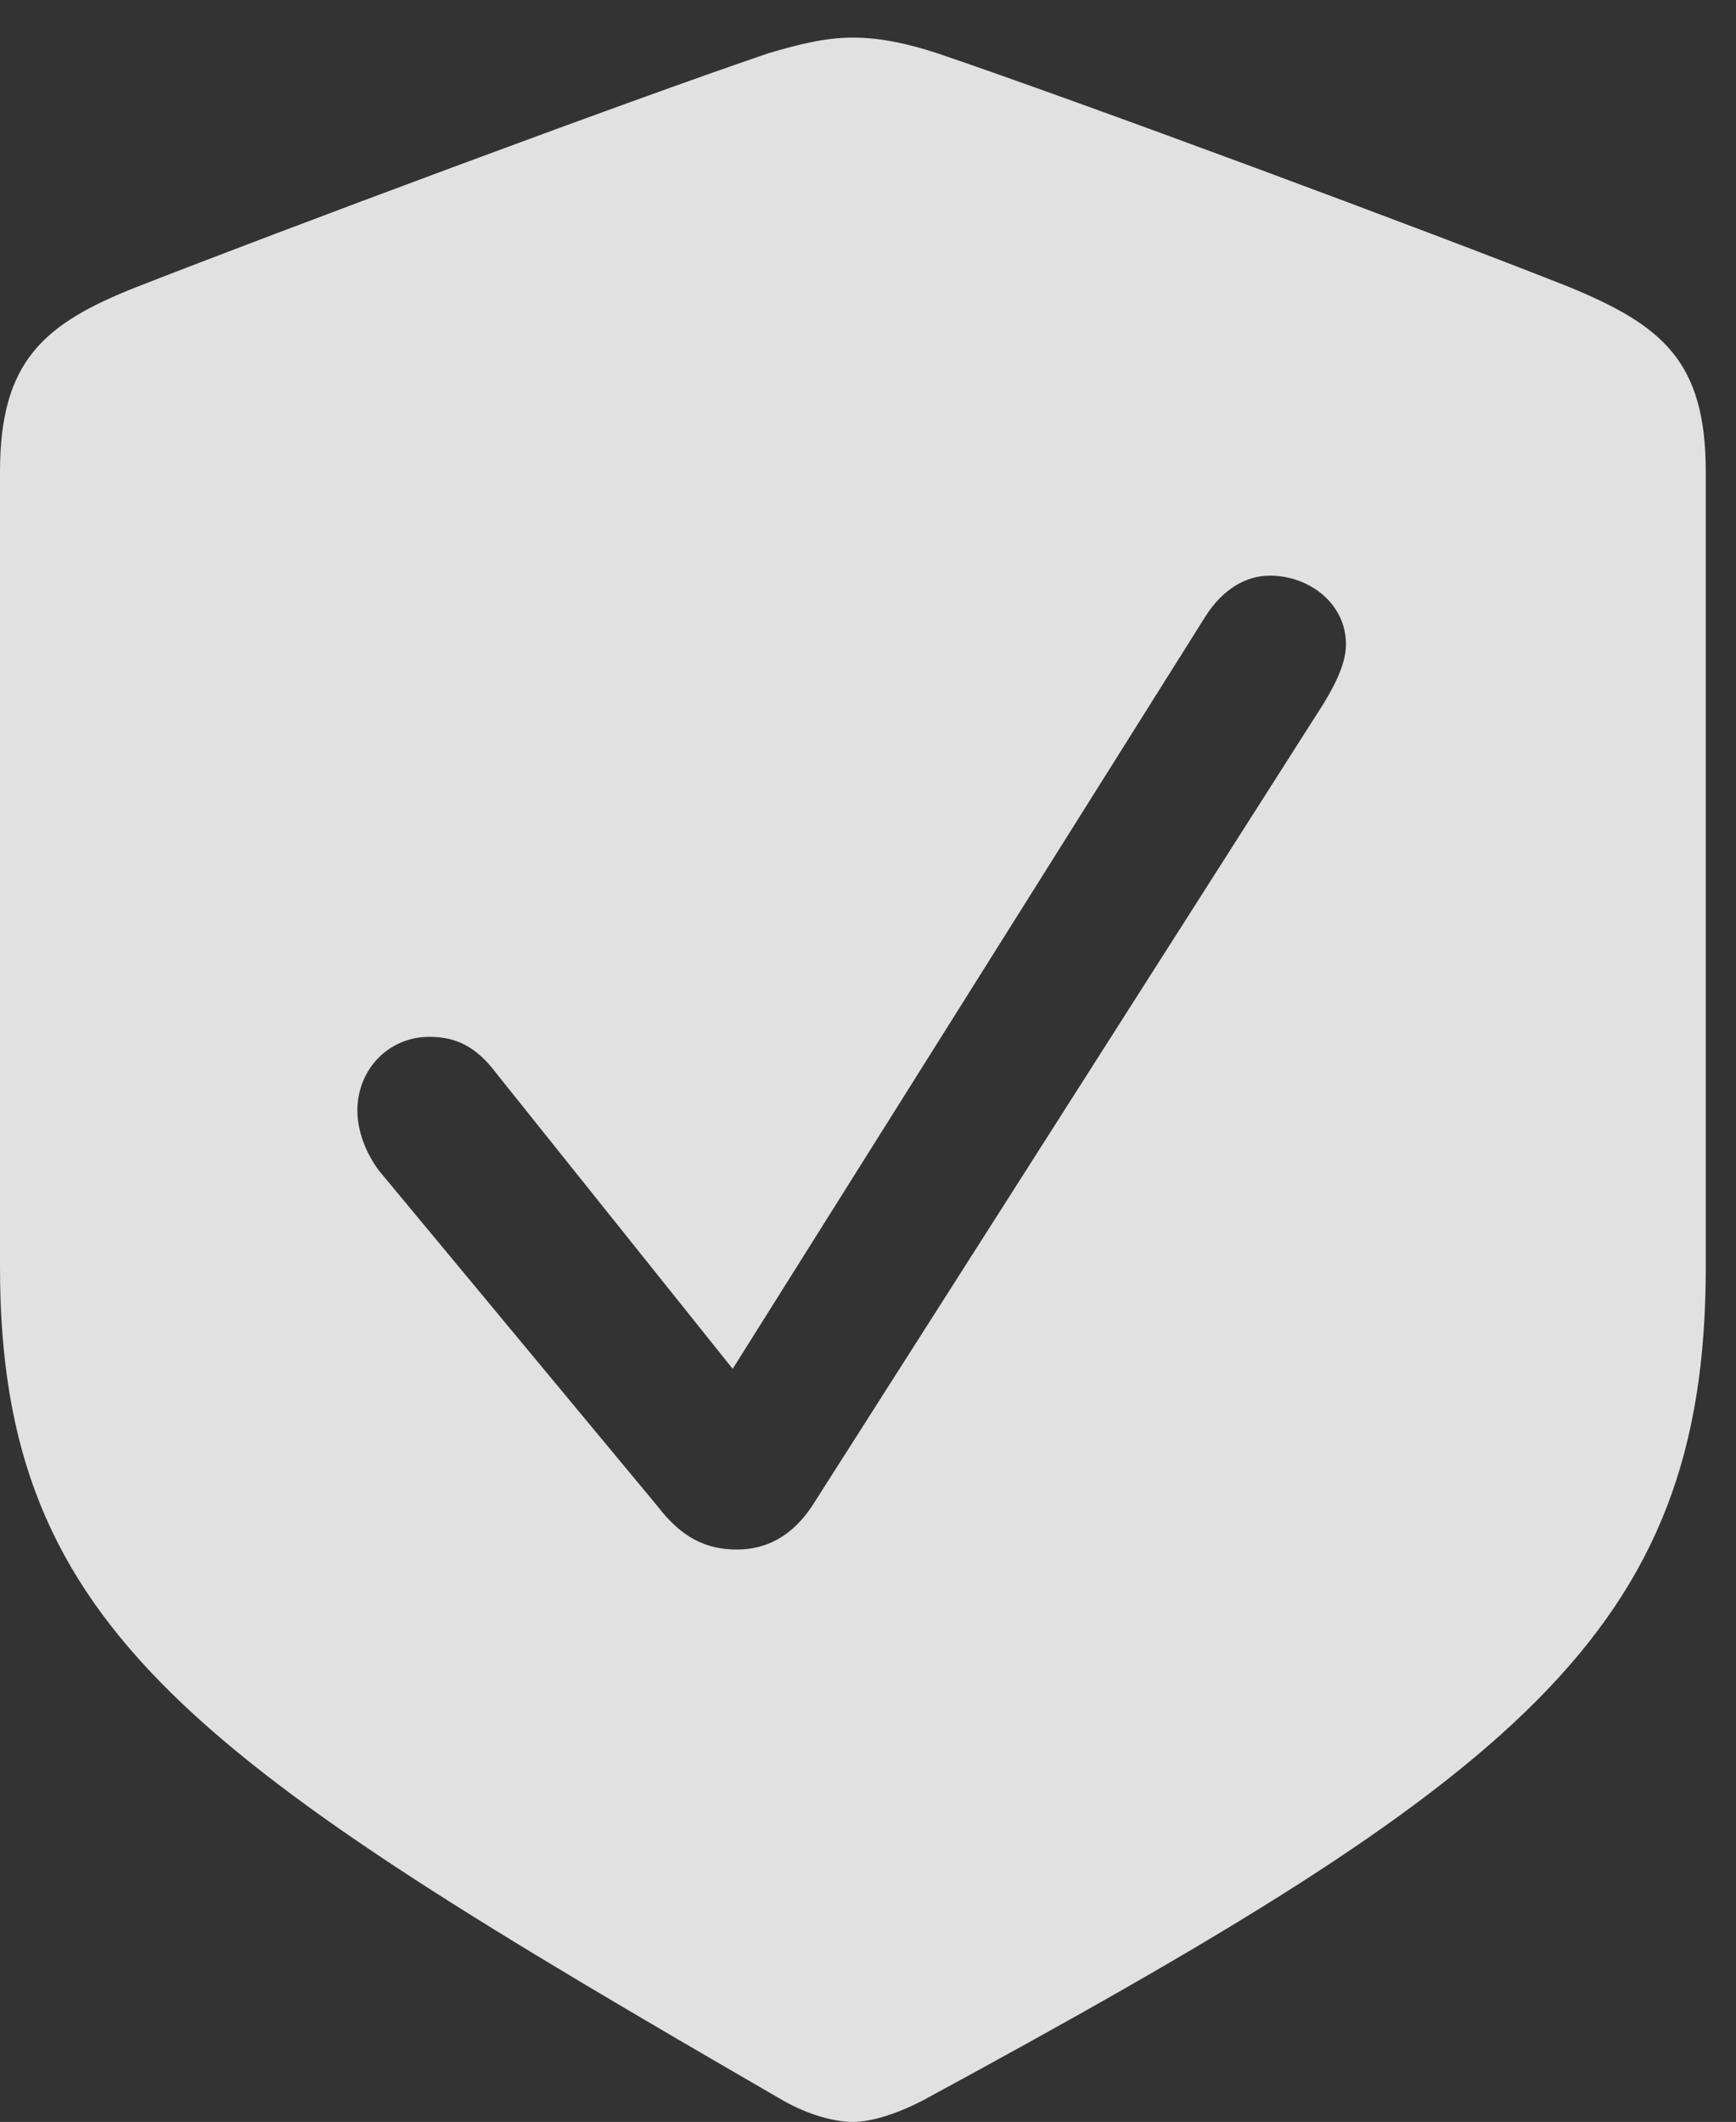 <?xml version="1.0" encoding="UTF-8"?>
<!--Generator: Apple Native CoreSVG 341-->
<!DOCTYPE svg
PUBLIC "-//W3C//DTD SVG 1.1//EN"
       "http://www.w3.org/Graphics/SVG/1.1/DTD/svg11.dtd">
<svg version="1.1" xmlns="http://www.w3.org/2000/svg" xmlns:xlink="http://www.w3.org/1999/xlink" viewBox="0 0 20.732 25.342">
 <rect x="0" y="0" width="20.732" height="25.342" fill="#333333" stroke="none"/>
 <g>
  <rect height="25.342" opacity="0" width="20.732" x="0" y="0"/>
  <path d="M11.191 0.635C12.861 1.201 17.07 2.764 18.74 3.428C19.854 3.887 20.371 4.316 20.371 5.635L20.371 15.137C20.371 19.502 18.115 21.24 11.016 25.088C10.713 25.244 10.41 25.342 10.185 25.342C9.961 25.342 9.648 25.254 9.355 25.088C2.373 21.045 0 19.502 0 15.137L0 5.635C0 4.316 0.518 3.867 1.631 3.428C3.301 2.773 7.51 1.201 9.18 0.635C9.512 0.537 9.844 0.449 10.185 0.449C10.527 0.449 10.859 0.527 11.191 0.635ZM14.395 7.363L8.75 16.348L5.938 12.832C5.684 12.49 5.439 12.383 5.127 12.383C4.639 12.383 4.268 12.773 4.268 13.262C4.268 13.506 4.365 13.76 4.521 13.975L7.852 17.988C8.135 18.359 8.428 18.506 8.799 18.506C9.16 18.506 9.463 18.34 9.697 17.988L15.81 8.398C15.938 8.184 16.074 7.93 16.074 7.695C16.074 7.207 15.635 6.875 15.166 6.875C14.873 6.875 14.6 7.041 14.395 7.363Z" fill="white" fill-opacity="0.85"/>
 </g>
</svg>
